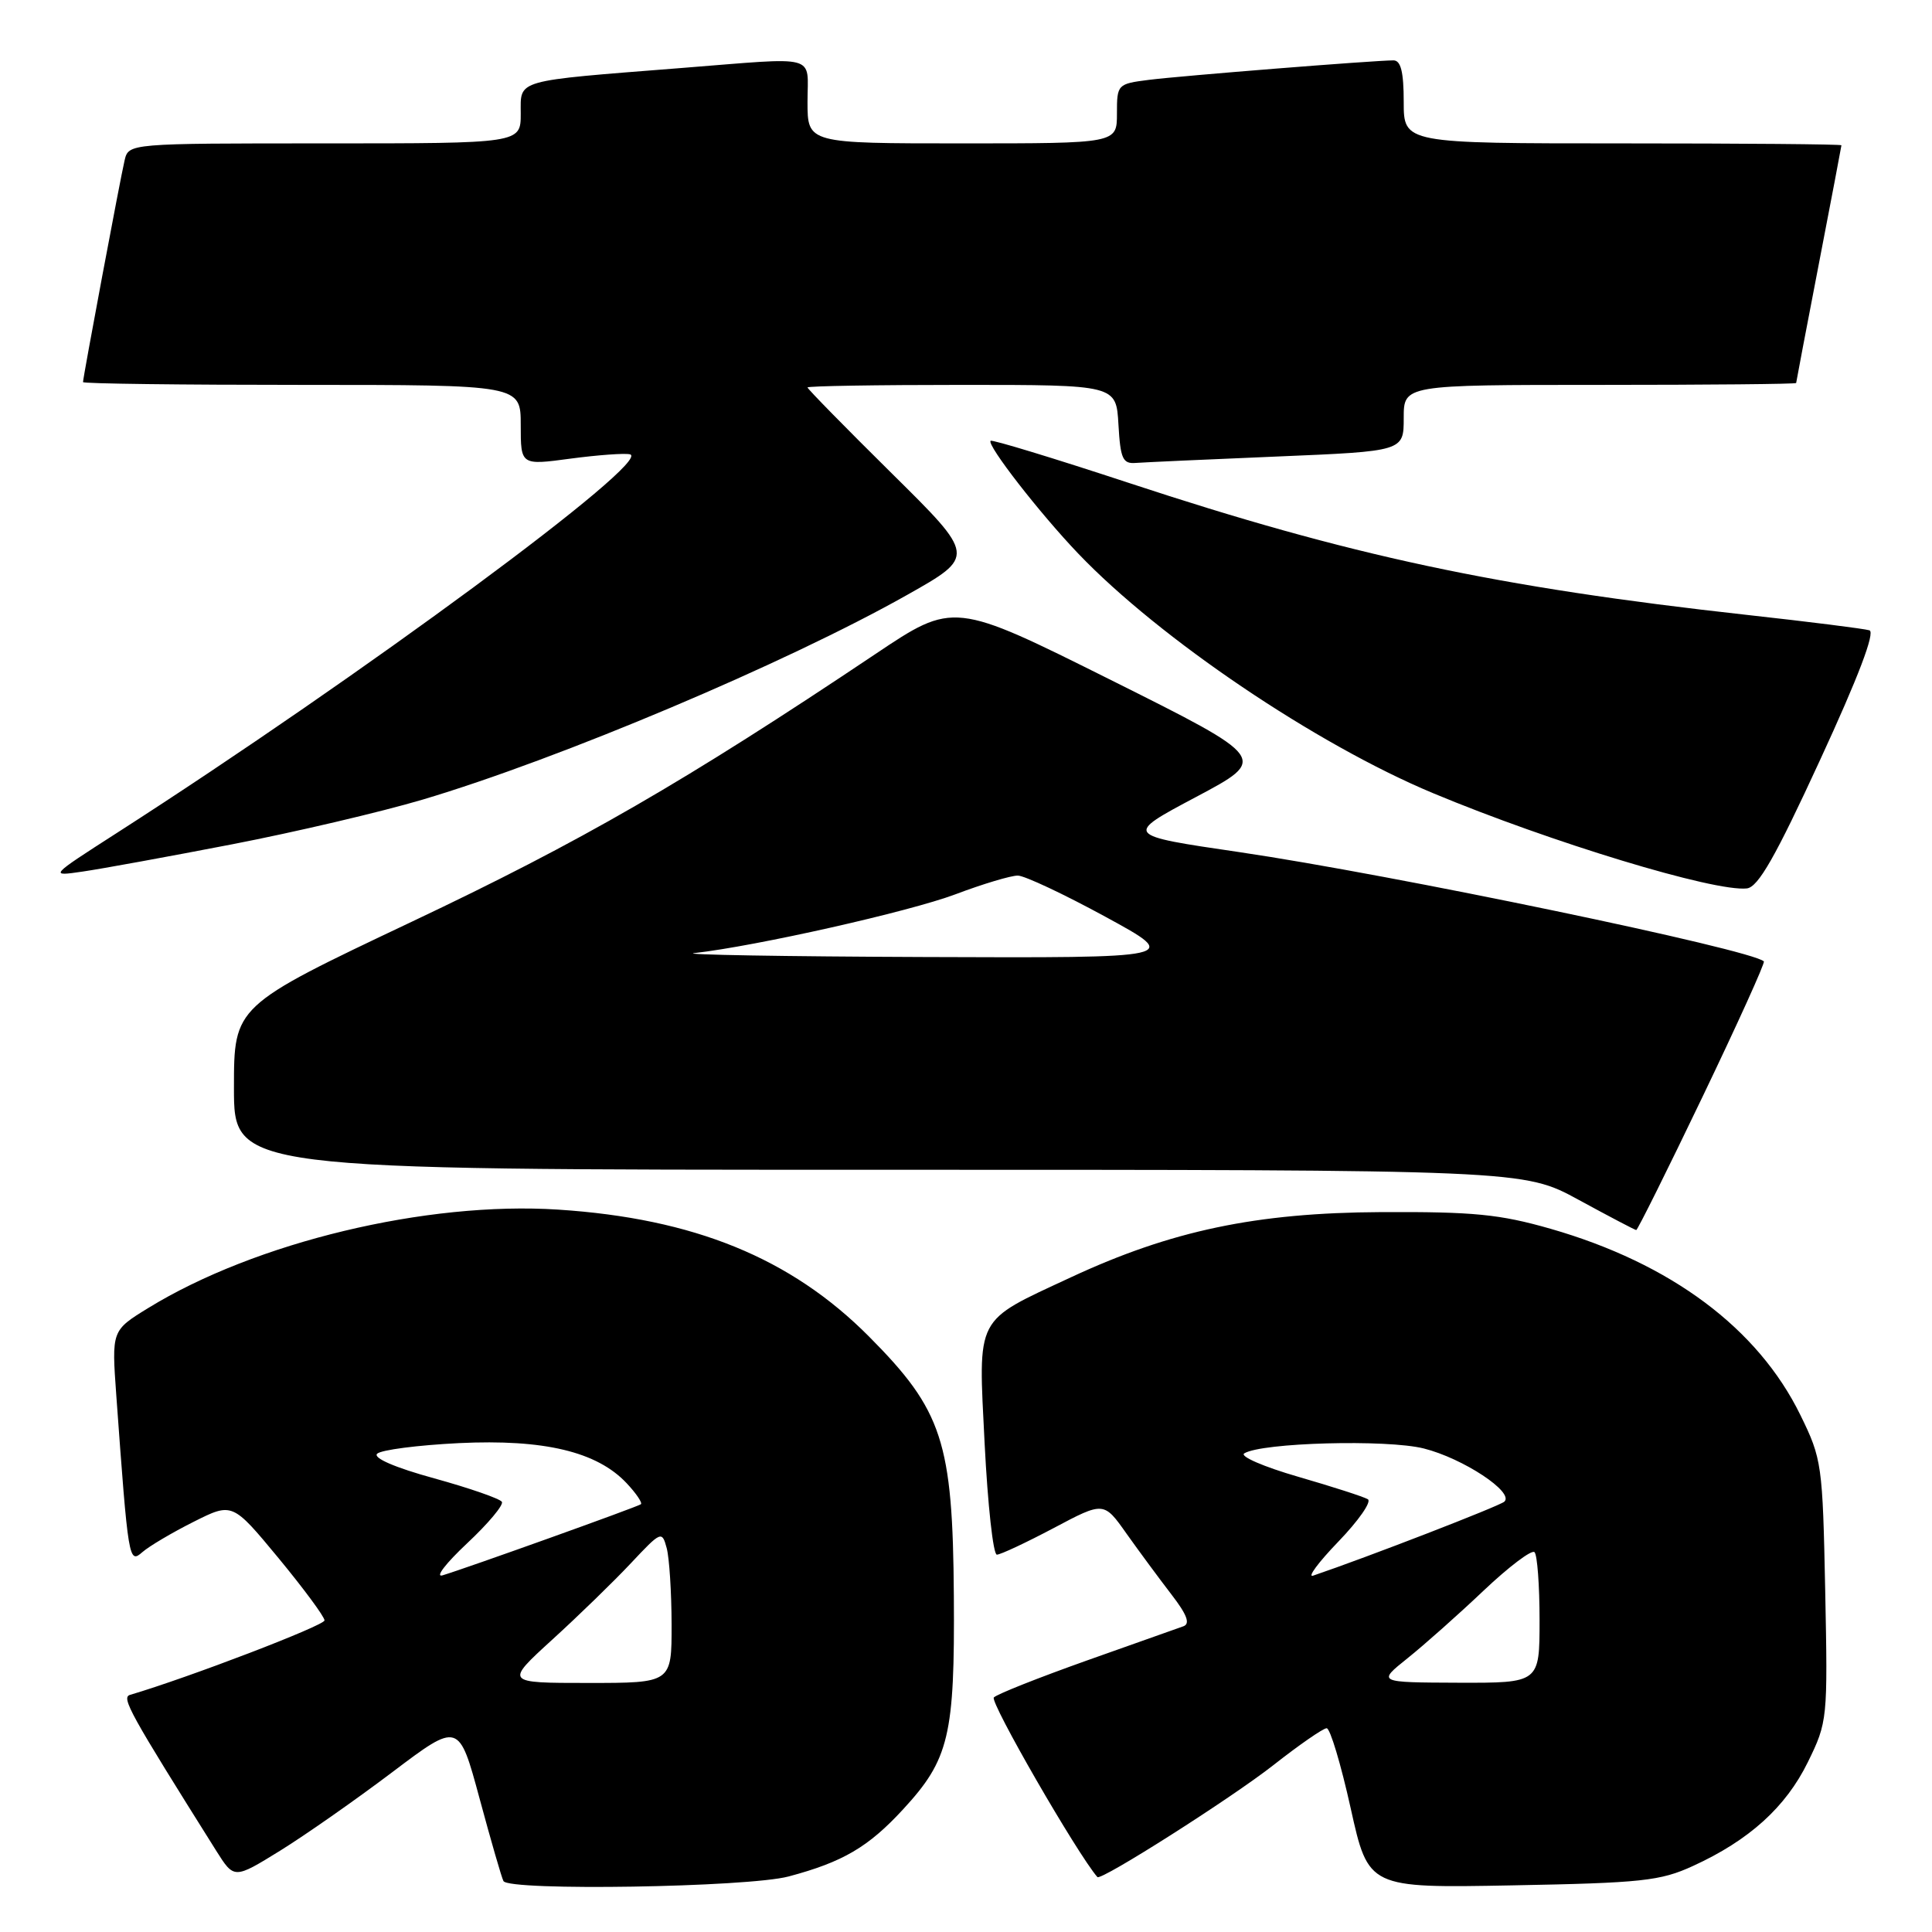 <?xml version="1.0" encoding="UTF-8" standalone="no"?>
<!DOCTYPE svg PUBLIC "-//W3C//DTD SVG 1.1//EN" "http://www.w3.org/Graphics/SVG/1.1/DTD/svg11.dtd" >
<svg xmlns="http://www.w3.org/2000/svg" xmlns:xlink="http://www.w3.org/1999/xlink" version="1.1" viewBox="0 0 256 256">
 <g >
 <path fill="currentColor"
d=" M 104.50 248.64 C 111.67 246.73 115.06 244.75 119.67 239.74 C 125.77 233.13 126.52 229.97 126.39 211.50 C 126.25 191.03 124.89 186.89 115.13 177.08 C 104.79 166.69 91.95 161.45 73.96 160.28 C 56.52 159.15 33.83 164.60 19.64 173.32 C 14.79 176.30 14.79 176.30 15.41 184.90 C 17.00 206.81 17.07 207.24 18.86 205.67 C 19.76 204.88 22.82 203.07 25.65 201.65 C 30.79 199.07 30.79 199.07 36.90 206.45 C 40.25 210.51 43.00 214.23 43.00 214.71 C 43.00 215.39 24.96 222.30 17.23 224.58 C 16.04 224.93 17.17 226.96 28.66 245.25 C 31.02 248.99 31.02 248.99 37.08 245.25 C 40.41 243.19 47.11 238.50 51.97 234.83 C 60.80 228.16 60.80 228.16 63.55 238.33 C 65.06 243.92 66.48 248.84 66.71 249.25 C 67.44 250.59 99.12 250.08 104.50 248.64 Z  M 224.33 247.25 C 231.77 243.85 236.63 239.45 239.55 233.49 C 242.16 228.16 242.19 227.80 241.85 210.79 C 241.51 194.03 241.41 193.31 238.56 187.50 C 232.94 176.01 221.40 167.40 205.46 162.82 C 198.72 160.89 195.27 160.55 183.00 160.61 C 166.45 160.69 155.17 163.07 141.88 169.26 C 129.07 175.23 129.62 174.17 130.47 191.31 C 130.88 199.39 131.60 206.00 132.09 206.00 C 132.57 206.00 135.96 204.41 139.61 202.48 C 146.26 198.95 146.26 198.95 149.28 203.23 C 150.95 205.58 153.62 209.19 155.21 211.26 C 157.28 213.94 157.74 215.15 156.81 215.49 C 156.09 215.74 150.32 217.79 144.00 220.03 C 137.68 222.28 132.13 224.47 131.69 224.92 C 131.11 225.49 142.73 245.63 145.41 248.72 C 145.88 249.25 163.13 238.28 168.73 233.89 C 172.15 231.20 175.33 229.00 175.79 229.00 C 176.25 229.00 177.68 233.77 178.97 239.59 C 181.32 250.18 181.32 250.18 200.41 249.82 C 217.54 249.50 220.00 249.24 224.33 247.25 Z  M 225.58 145.36 C 230.24 135.65 233.90 127.57 233.72 127.39 C 232.15 125.82 184.41 115.88 164.22 112.91 C 148.94 110.67 148.94 110.67 158.49 105.60 C 168.05 100.52 168.05 100.52 147.21 90.11 C 126.37 79.71 126.37 79.71 115.94 86.70 C 90.74 103.58 76.97 111.53 54.53 122.15 C 31.00 133.30 31.00 133.30 31.00 144.15 C 31.00 155.00 31.00 155.00 116.44 155.00 C 201.88 155.00 201.88 155.00 209.19 158.99 C 213.21 161.18 216.64 162.98 216.81 162.99 C 216.98 162.99 220.93 155.06 225.58 145.36 Z  M 241.17 100.70 C 246.24 89.72 248.50 83.77 247.71 83.52 C 247.04 83.31 239.75 82.39 231.50 81.48 C 198.29 77.80 178.91 73.66 149.55 63.98 C 139.68 60.73 131.45 58.22 131.26 58.41 C 130.72 58.94 137.78 68.03 142.87 73.35 C 153.65 84.63 174.41 98.64 189.89 105.10 C 205.48 111.61 227.18 118.20 231.47 117.72 C 232.97 117.55 235.26 113.54 241.17 100.70 Z  M 30.73 111.88 C 39.11 110.26 50.48 107.59 56.01 105.95 C 74.11 100.57 104.14 87.89 120.20 78.83 C 129.28 73.71 129.28 73.71 118.14 62.70 C 112.01 56.64 107.00 51.53 107.00 51.34 C 107.00 51.15 116.20 51.00 127.45 51.00 C 147.90 51.00 147.90 51.00 148.20 56.25 C 148.46 60.80 148.77 61.48 150.50 61.34 C 151.60 61.26 160.04 60.87 169.25 60.49 C 186.00 59.79 186.00 59.79 186.00 55.39 C 186.00 51.00 186.00 51.00 212.00 51.00 C 226.30 51.00 238.00 50.89 238.00 50.75 C 238.01 50.61 239.35 43.53 241.00 35.00 C 242.65 26.47 243.99 19.39 244.00 19.25 C 244.00 19.11 230.95 19.00 215.00 19.00 C 186.00 19.00 186.00 19.00 186.00 13.50 C 186.00 9.54 185.62 8.00 184.64 8.00 C 182.13 8.00 156.54 10.04 152.25 10.58 C 148.06 11.11 148.00 11.18 148.00 15.06 C 148.00 19.00 148.00 19.00 127.50 19.00 C 107.00 19.00 107.00 19.00 107.00 13.50 C 107.00 7.09 108.72 7.56 90.30 9.01 C 67.98 10.77 69.00 10.48 69.00 15.06 C 69.00 19.00 69.00 19.00 43.02 19.00 C 17.04 19.00 17.04 19.00 16.51 21.25 C 15.94 23.65 11.00 50.02 11.00 50.63 C 11.00 50.84 24.05 51.00 40.00 51.00 C 69.00 51.00 69.00 51.00 69.00 56.33 C 69.00 61.66 69.00 61.66 75.60 60.77 C 79.22 60.29 82.77 60.03 83.47 60.20 C 86.65 60.95 47.85 89.59 15.50 110.36 C 6.50 116.14 6.50 116.14 11.00 115.48 C 13.48 115.12 22.35 113.50 30.73 111.88 Z  M 73.19 217.25 C 76.66 214.09 81.35 209.53 83.60 207.13 C 87.60 202.87 87.72 202.82 88.34 205.13 C 88.69 206.43 88.98 210.99 88.99 215.25 C 89.00 223.00 89.00 223.00 77.94 223.00 C 66.89 223.00 66.89 223.00 73.19 217.25 Z  M 61.87 204.52 C 64.67 201.90 66.76 199.41 66.50 199.00 C 66.24 198.58 62.21 197.18 57.54 195.89 C 52.33 194.46 49.41 193.19 49.97 192.63 C 50.48 192.12 55.36 191.49 60.81 191.22 C 72.10 190.68 79.10 192.35 83.03 196.53 C 84.30 197.88 85.15 199.14 84.92 199.32 C 84.47 199.67 61.75 207.81 58.64 208.74 C 57.61 209.04 59.07 207.15 61.87 204.52 Z  M 186.50 219.73 C 188.70 217.97 193.24 213.94 196.58 210.77 C 199.93 207.60 202.97 205.30 203.33 205.67 C 203.70 206.03 204.00 210.08 204.00 214.67 C 204.00 223.00 204.00 223.00 193.25 222.97 C 182.50 222.93 182.50 222.93 186.50 219.73 Z  M 177.35 204.26 C 180.01 201.50 181.77 198.98 181.25 198.66 C 180.74 198.34 176.58 197.00 172.02 195.68 C 167.46 194.36 164.24 192.97 164.87 192.58 C 167.18 191.15 183.76 190.70 188.66 191.93 C 193.87 193.24 200.70 197.75 199.33 198.98 C 198.67 199.57 181.10 206.37 174.00 208.78 C 173.18 209.06 174.68 207.03 177.35 204.26 Z  M 92.00 126.29 C 100.23 125.36 120.48 120.80 126.60 118.50 C 130.25 117.12 133.97 116.01 134.87 116.02 C 135.77 116.03 141.00 118.49 146.50 121.49 C 156.50 126.94 156.50 126.94 122.50 126.81 C 103.80 126.74 90.08 126.50 92.00 126.29 Z "/>
</g>
</svg>